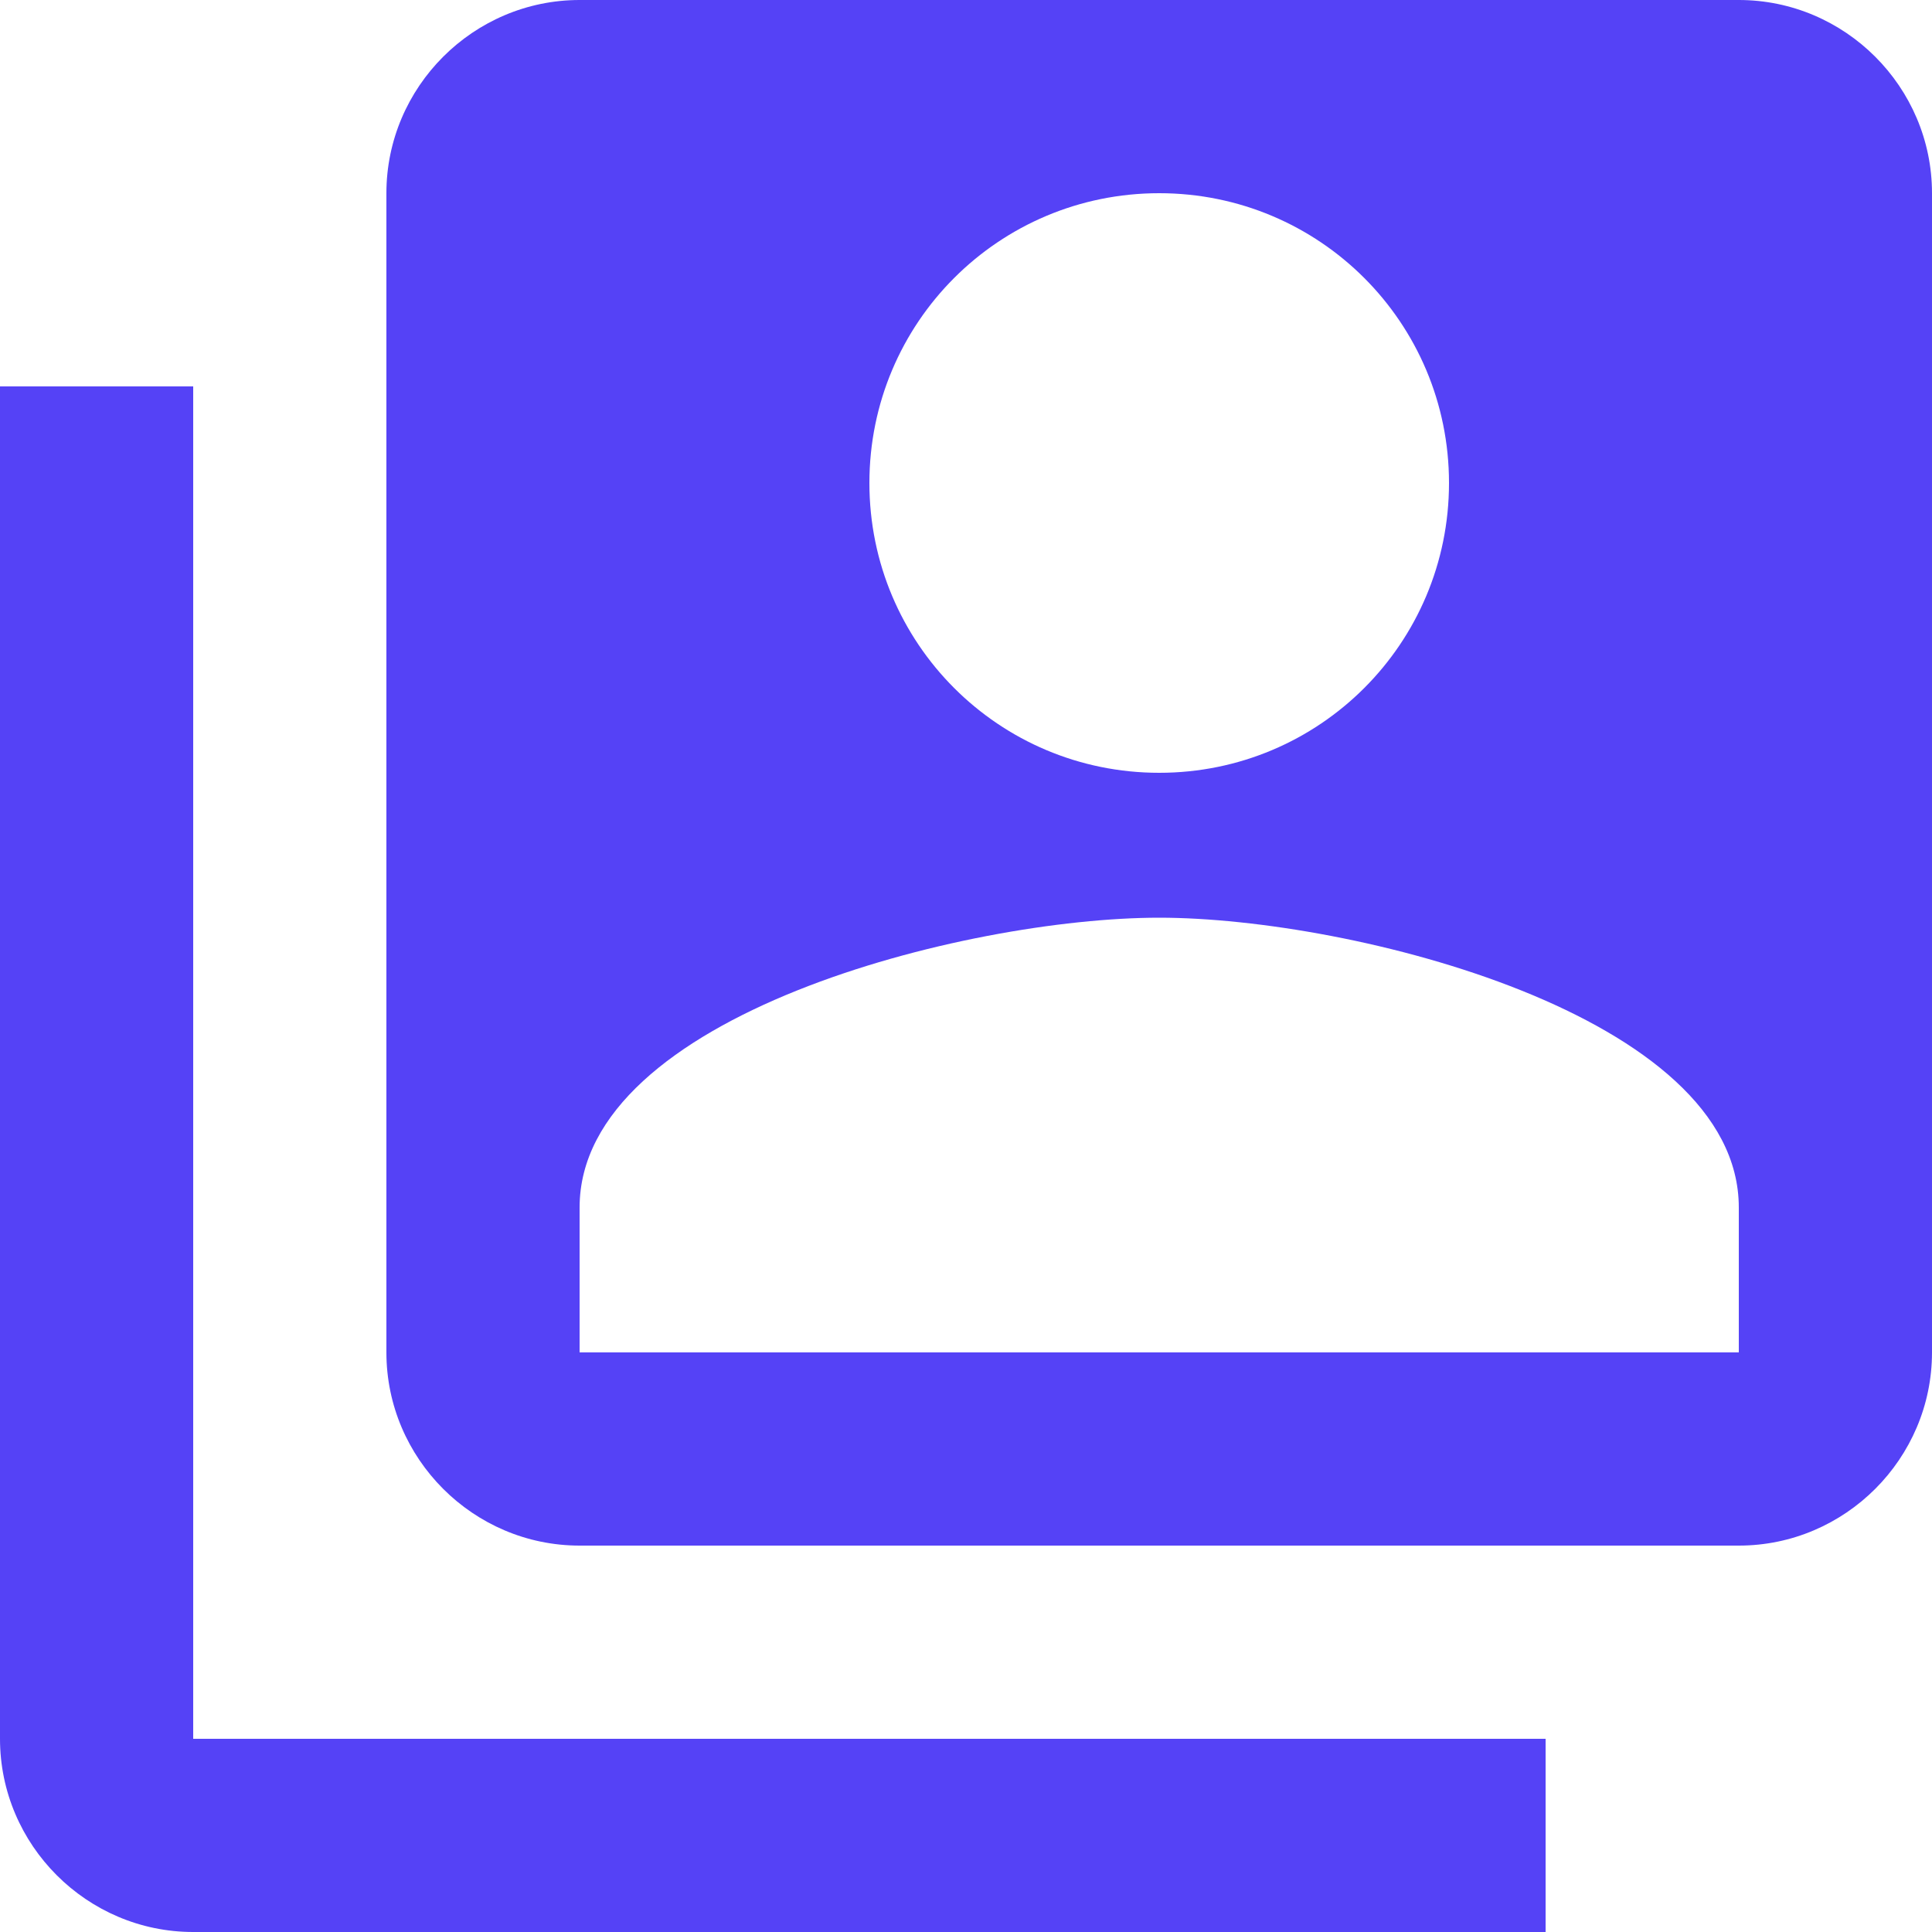 <svg width="10" height="10" viewBox="0 0 10 10" fill="none" xmlns="http://www.w3.org/2000/svg">
<path d="M1 2H0V9C0 9.55 0.45 10 1 10H8V9H1V2ZM9 0H3C2.45 0 2 0.45 2 1V7C2 7.55 2.45 8 3 8H9C9.55 8 10 7.55 10 7V1C10 0.45 9.55 0 9 0ZM6 1C6.83 1 7.5 1.67 7.5 2.5C7.5 3.33 6.83 4 6 4C5.17 4 4.5 3.33 4.5 2.5C4.5 1.67 5.17 1 6 1ZM9 7H3V6.25C3 5.255 5 4.75 6 4.75C7 4.75 9 5.255 9 6.25V7Z" fill="#5542F6"/>
</svg>
